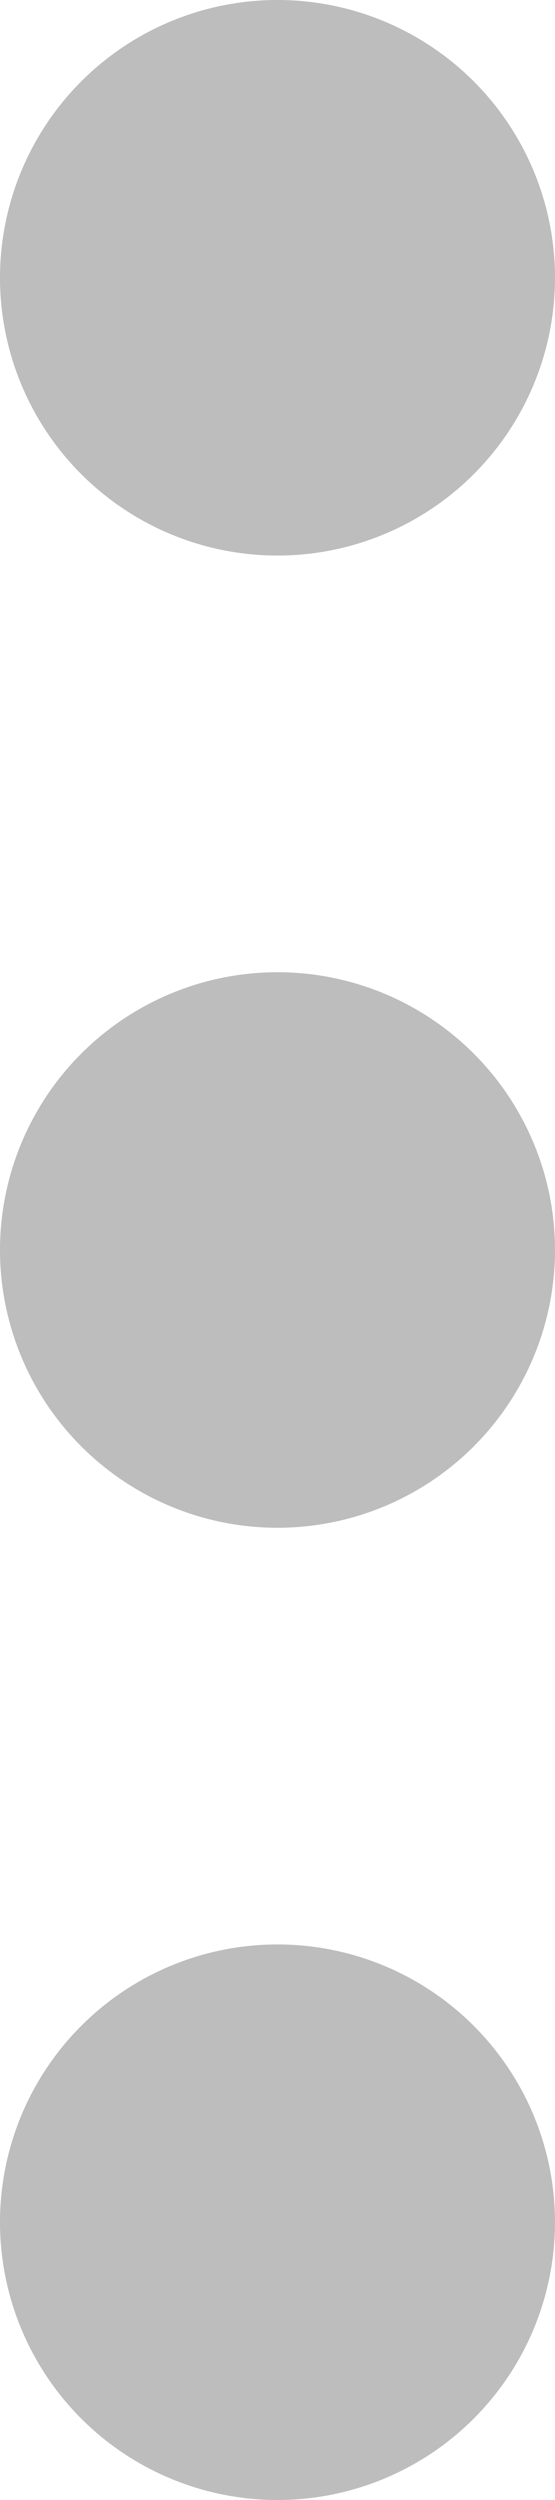 <svg xmlns="http://www.w3.org/2000/svg" width="6" height="27" viewBox="0 0 6 27">
  <g id="Icon_feather-more-horizontal" data-name="Icon feather-more-horizontal" transform="translate(21 -4.5) rotate(90)" opacity="0.3">
    <path id="Path_63" data-name="Path 63" d="M19.5,18A1.5,1.5,0,1,1,18,16.5,1.5,1.5,0,0,1,19.5,18Z" fill="none" stroke="#212121" stroke-linecap="round" stroke-linejoin="round" stroke-width="3"/>
    <path id="Path_64" data-name="Path 64" d="M30,18a1.5,1.5,0,1,1-1.5-1.5A1.5,1.5,0,0,1,30,18Z" fill="none" stroke="#212121" stroke-linecap="round" stroke-linejoin="round" stroke-width="3"/>
    <path id="Path_65" data-name="Path 65" d="M9,18a1.5,1.5,0,1,1-1.5-1.5A1.5,1.5,0,0,1,9,18Z" fill="none" stroke="#212121" stroke-linecap="round" stroke-linejoin="round" stroke-width="3"/>
  </g>
</svg>
